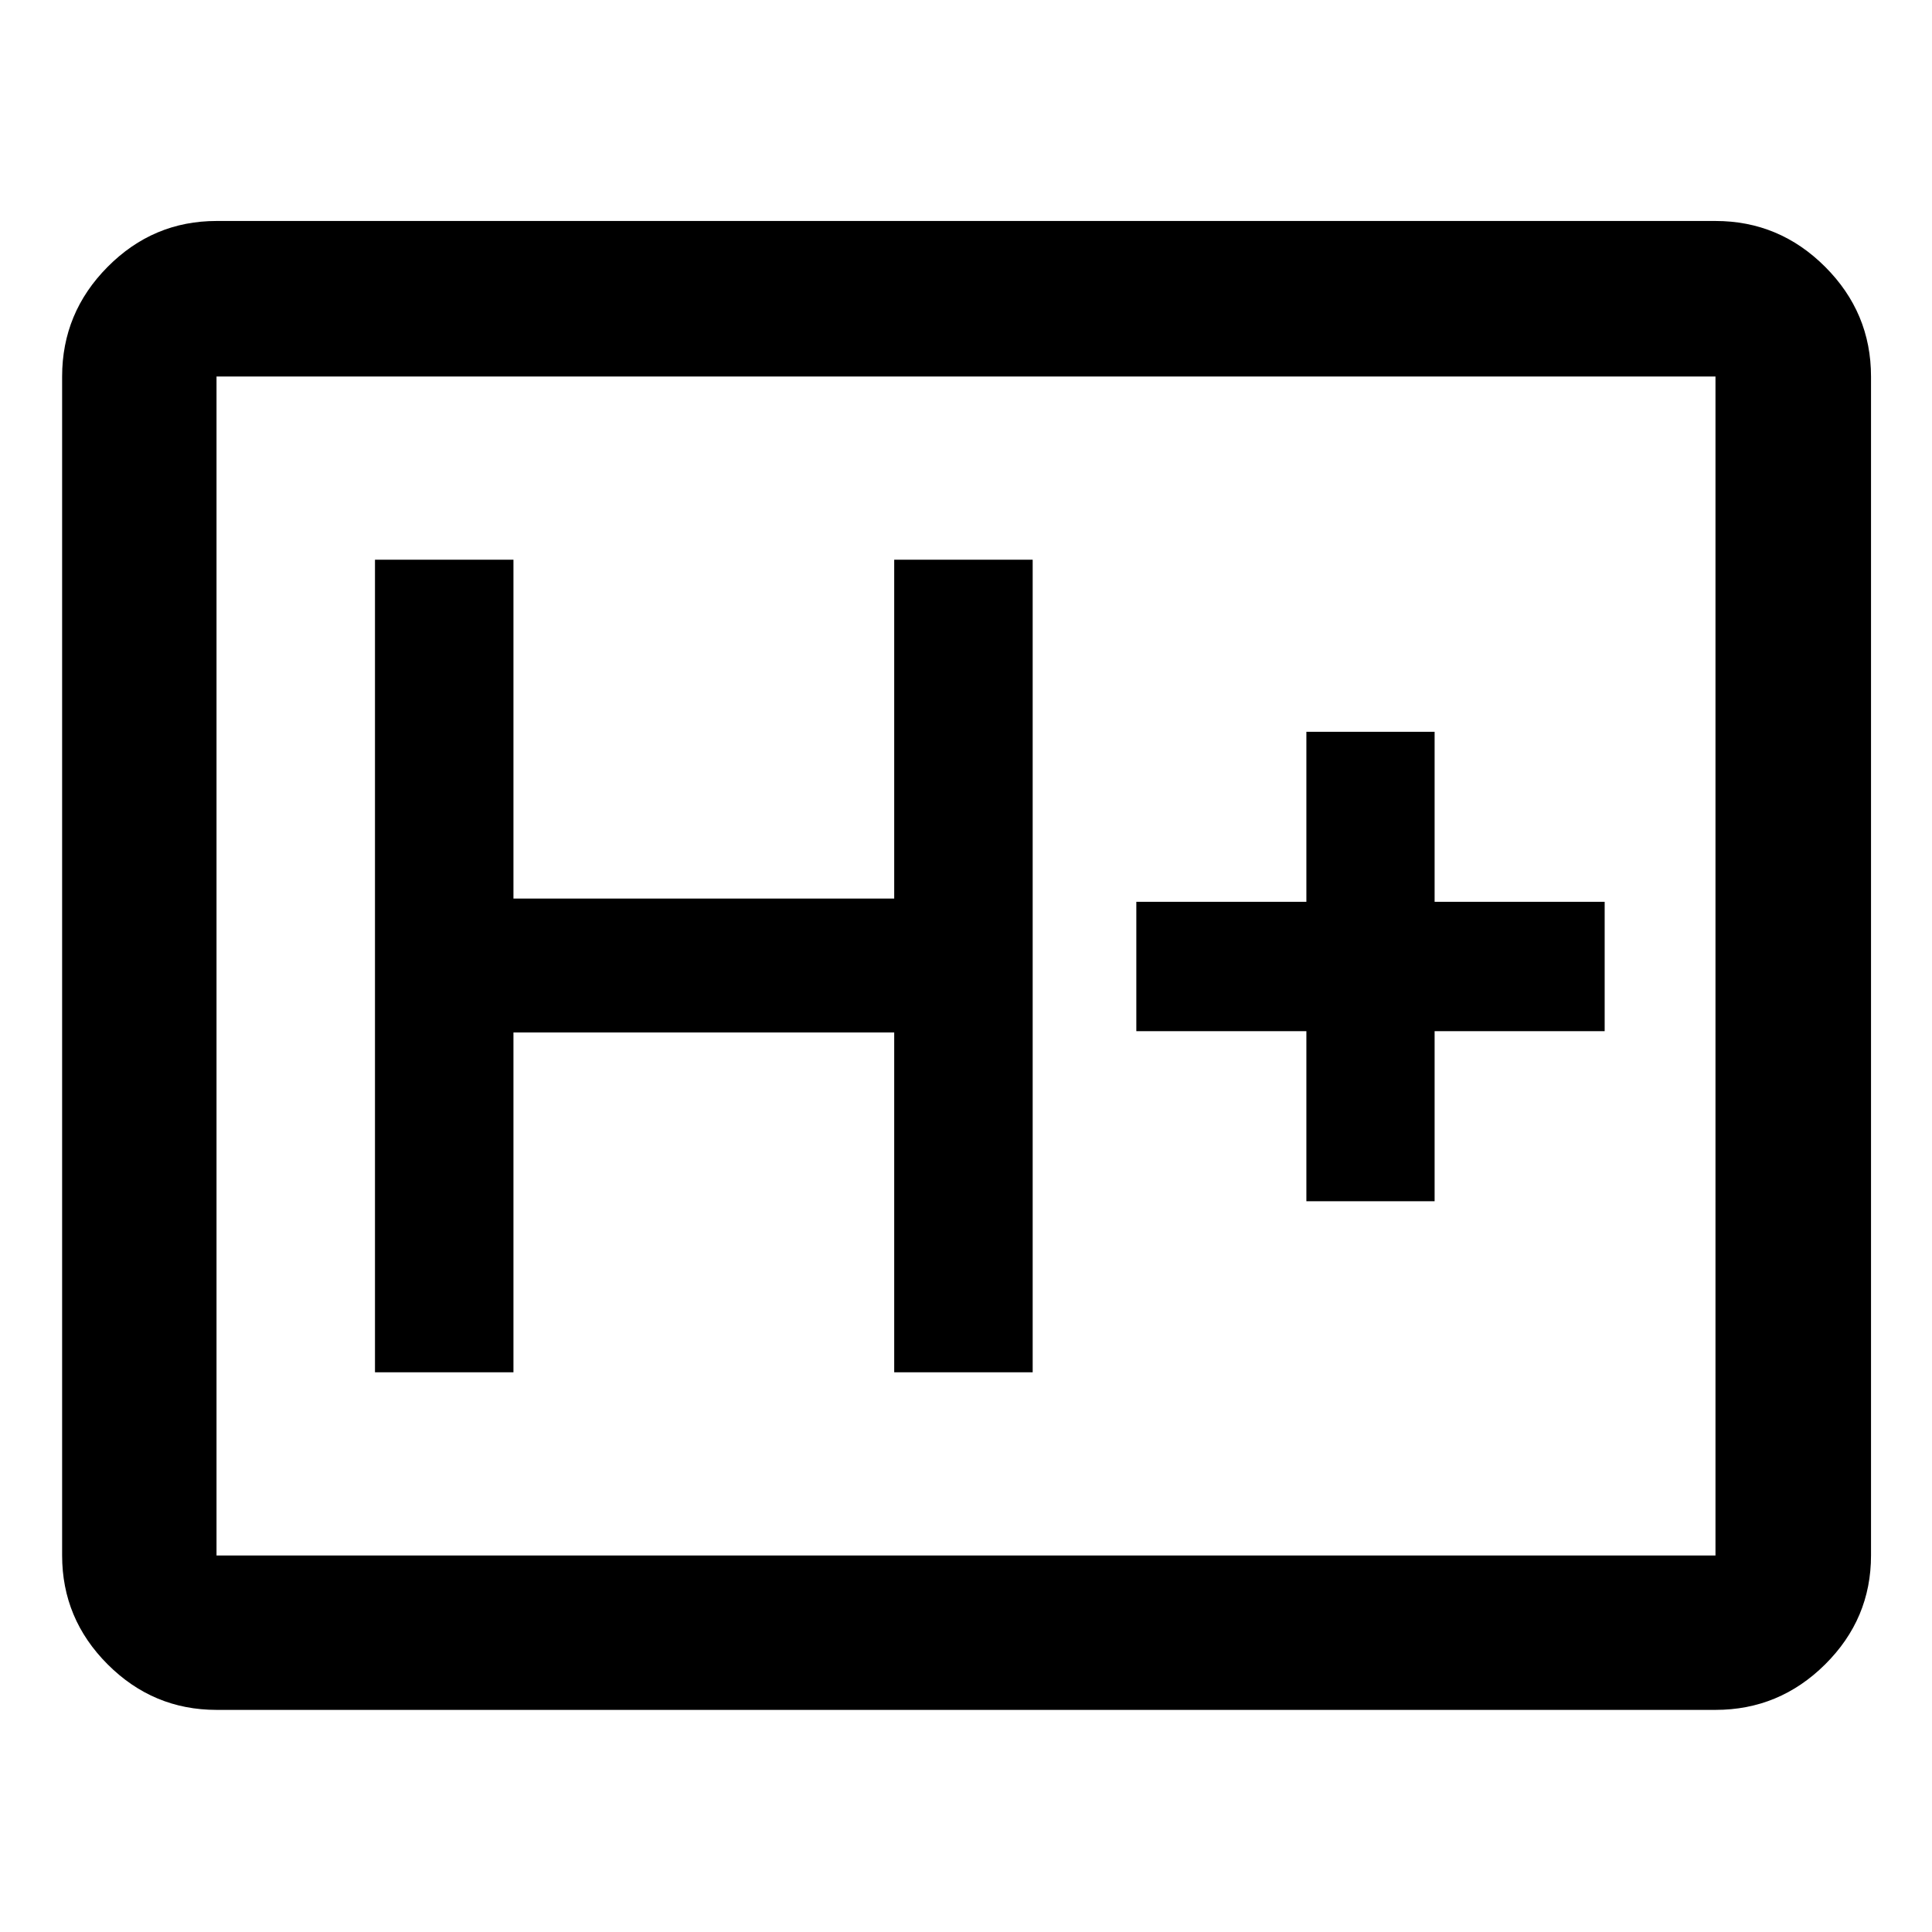 <svg xmlns="http://www.w3.org/2000/svg" height="48" viewBox="0 96 960 960" width="48"><path d="M107.587 945.631q-31.475 0-54.097-22.621-22.621-22.622-22.621-54.097V283.087q0-31.709 22.621-54.496 22.622-22.787 54.097-22.787h744.826q31.709 0 54.496 22.787 22.787 22.787 22.787 54.496v585.826q0 31.475-22.787 54.097-22.787 22.621-54.496 22.621H107.587Zm0-76.718h744.826V283.087H107.587v585.826Zm0 0V283.087v585.826Zm78.739-91.022h68.805V609.022h189.195v168.869h68.805V374.109h-68.805v168.369H255.131V374.109h-68.805v403.782Zm462.805-85h63.718v-84.5h84.5v-64.282h-84.5v-84.5h-63.718v84.5h-84.5v64.282h84.5v84.5Z"/></svg>